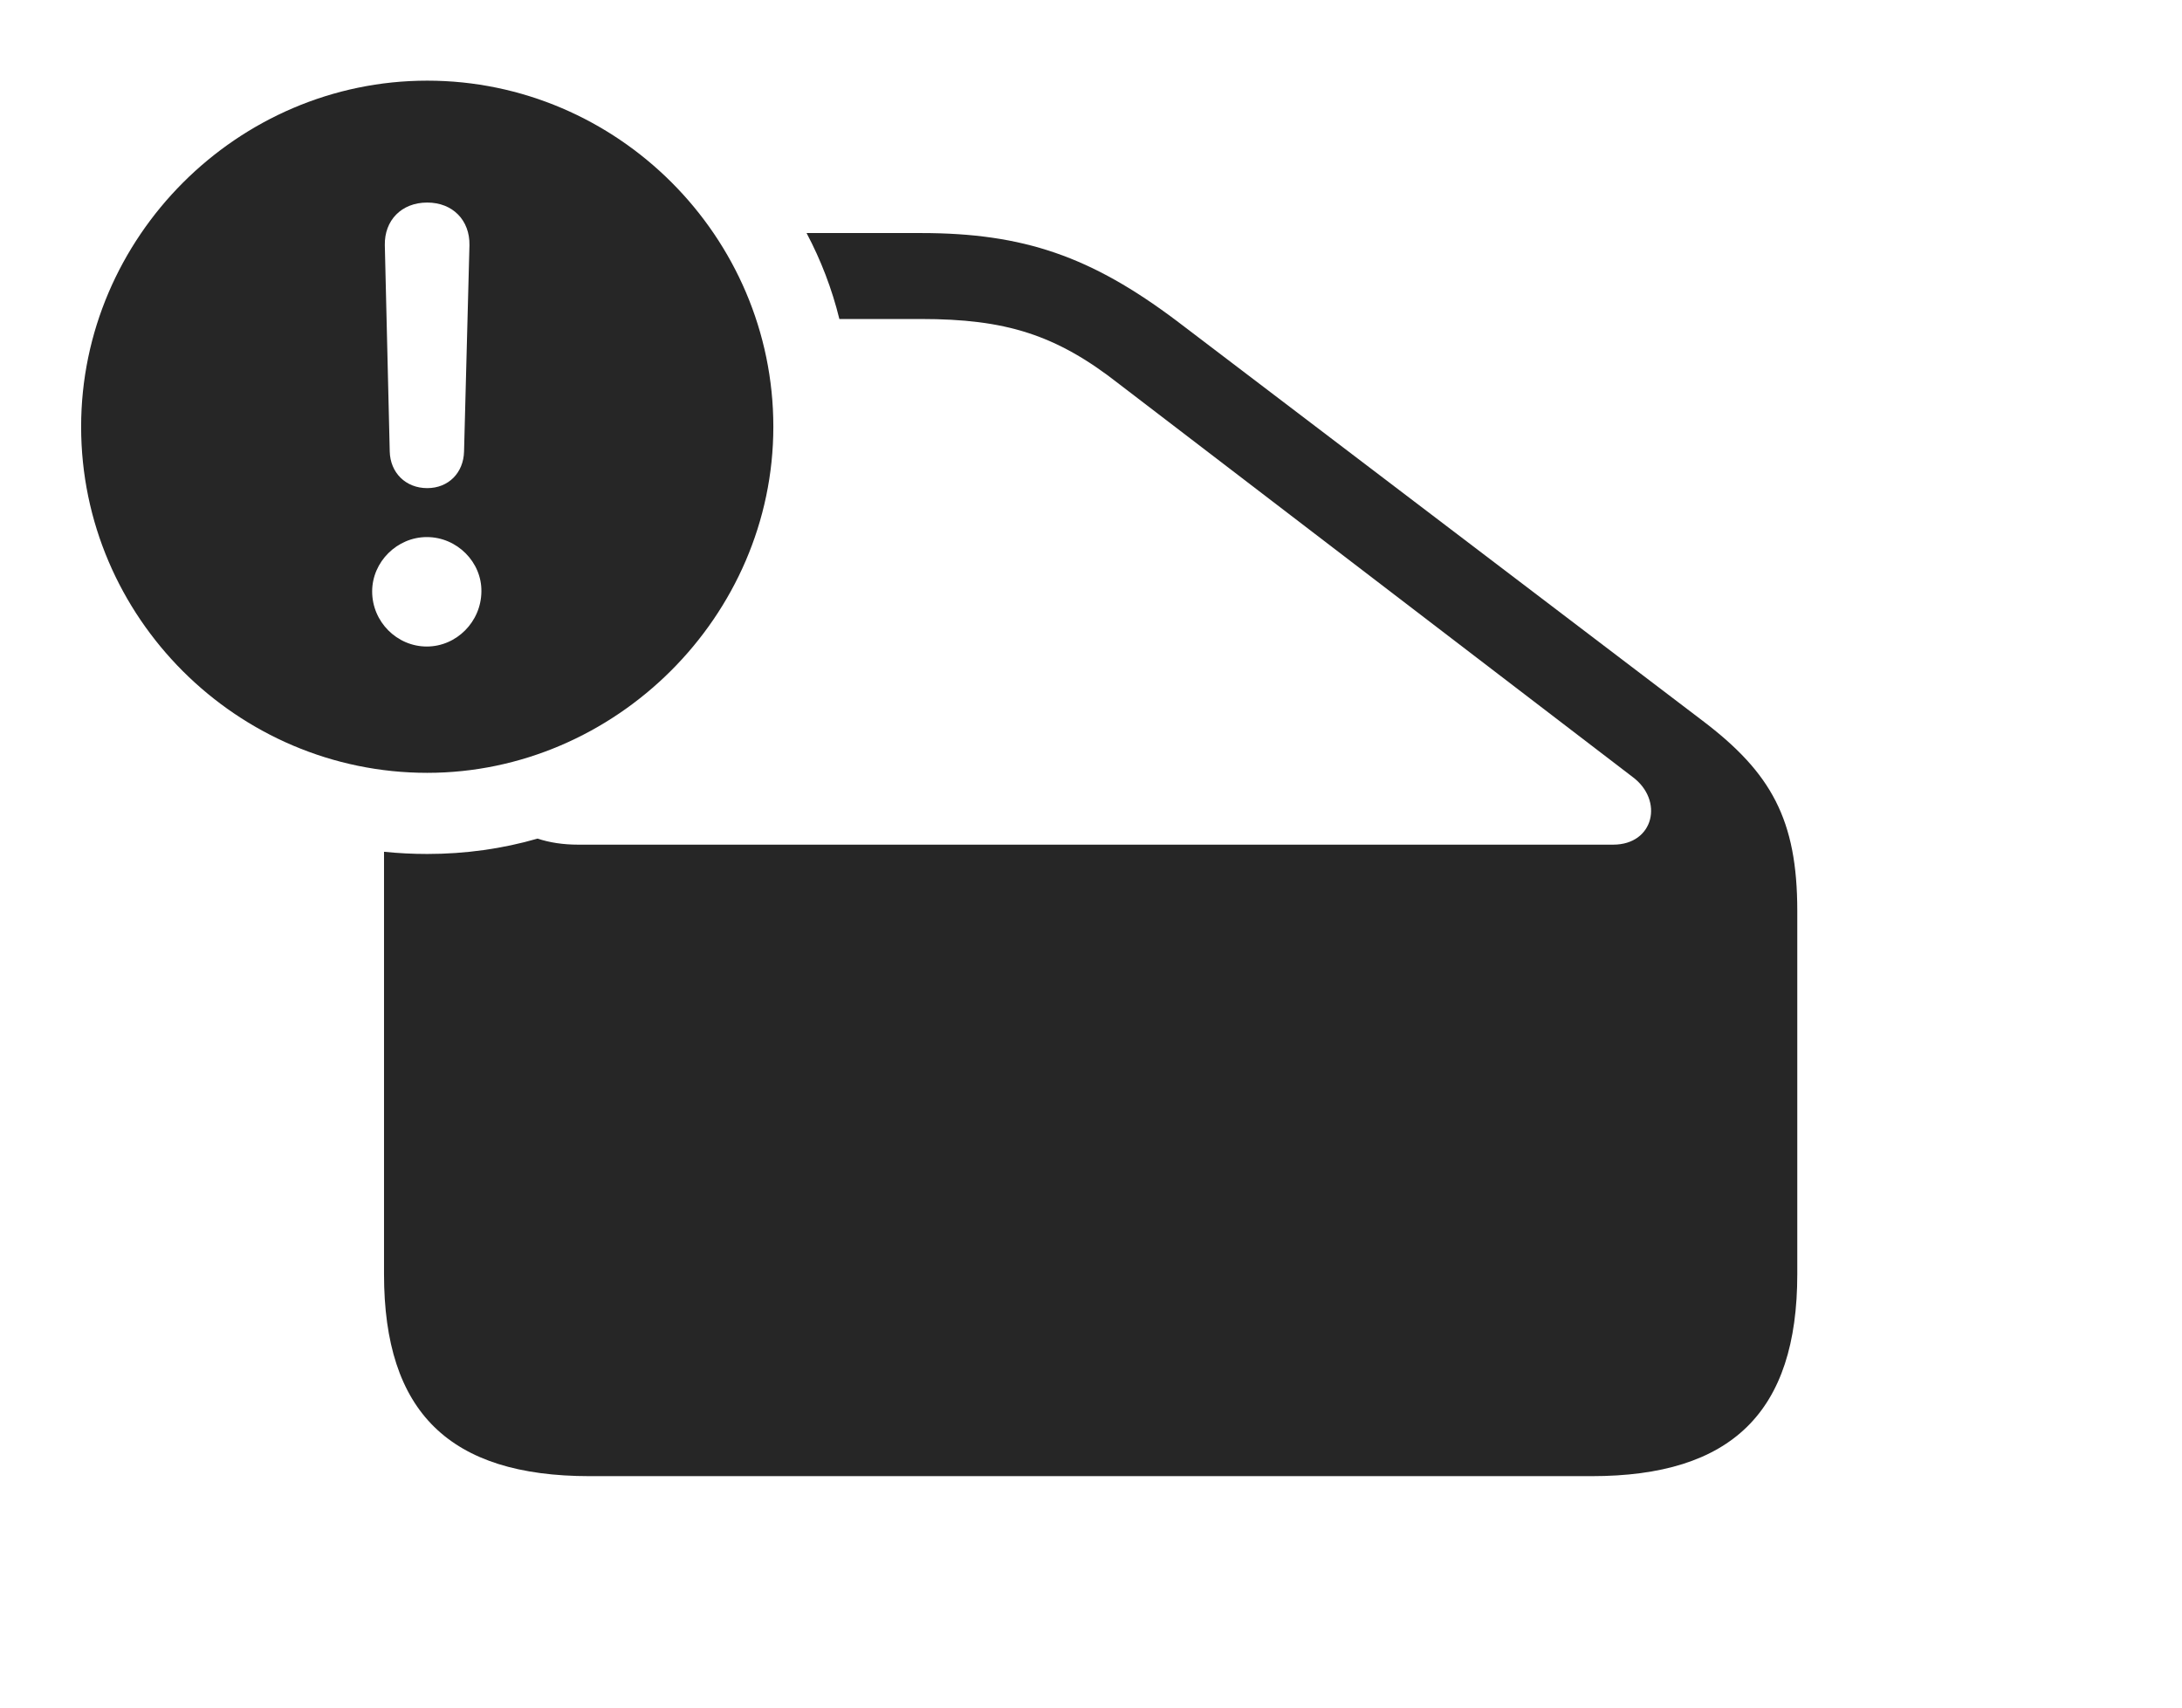 <?xml version="1.0" encoding="UTF-8"?>
<!--Generator: Apple Native CoreSVG 232.5-->
<!DOCTYPE svg
PUBLIC "-//W3C//DTD SVG 1.1//EN"
       "http://www.w3.org/Graphics/SVG/1.1/DTD/svg11.dtd">
<svg version="1.1" xmlns="http://www.w3.org/2000/svg" xmlns:xlink="http://www.w3.org/1999/xlink" width="153.039" height="119.788">
 <g>
  <rect height="119.788" opacity="0" width="153.039" x="0" y="0"/>
  <path d="M82.516 22.495L119.411 50.55C124.239 54.208 126.056 57.499 126.056 63.891L126.056 89.372C126.056 99.047 121.451 103.537 111.632 103.537L41.357 103.537C31.52 103.537 26.934 99.047 26.934 89.372L26.934 59.743C27.931 59.845 28.942 59.897 29.965 59.897C32.638 59.897 35.238 59.533 37.704 58.819C38.553 59.101 39.508 59.244 40.55 59.244L113.141 59.244C116.016 59.244 116.705 56.127 114.506 54.496L78.492 26.936C74.054 23.45 70.501 22.375 64.6 22.375L58.871 22.375C58.351 20.254 57.571 18.235 56.57 16.346L64.6 16.346C71.802 16.346 76.525 17.994 82.516 22.495Z" fill="#000000" fill-opacity="0.85"/>
  <path d="M54.24 29.932C54.24 43.233 43.151 54.207 29.965 54.207C16.645 54.207 5.69 43.301 5.69 29.932C5.69 16.645 16.645 5.657 29.965 5.657C43.301 5.657 54.24 16.596 54.24 29.932ZM26.102 41.484C26.102 43.612 27.84 45.347 29.935 45.347C32.015 45.347 33.749 43.612 33.764 41.484C33.794 39.435 32.063 37.67 29.935 37.67C27.855 37.67 26.102 39.404 26.102 41.484ZM26.99 17.198L27.335 31.662C27.369 33.156 28.453 34.237 29.965 34.237C31.462 34.237 32.513 33.156 32.547 31.662L32.926 17.198C32.959 15.457 31.759 14.207 29.965 14.207C28.157 14.207 26.956 15.457 26.99 17.198Z" fill="#000000" fill-opacity="0.85"/>
 </g>
</svg>
